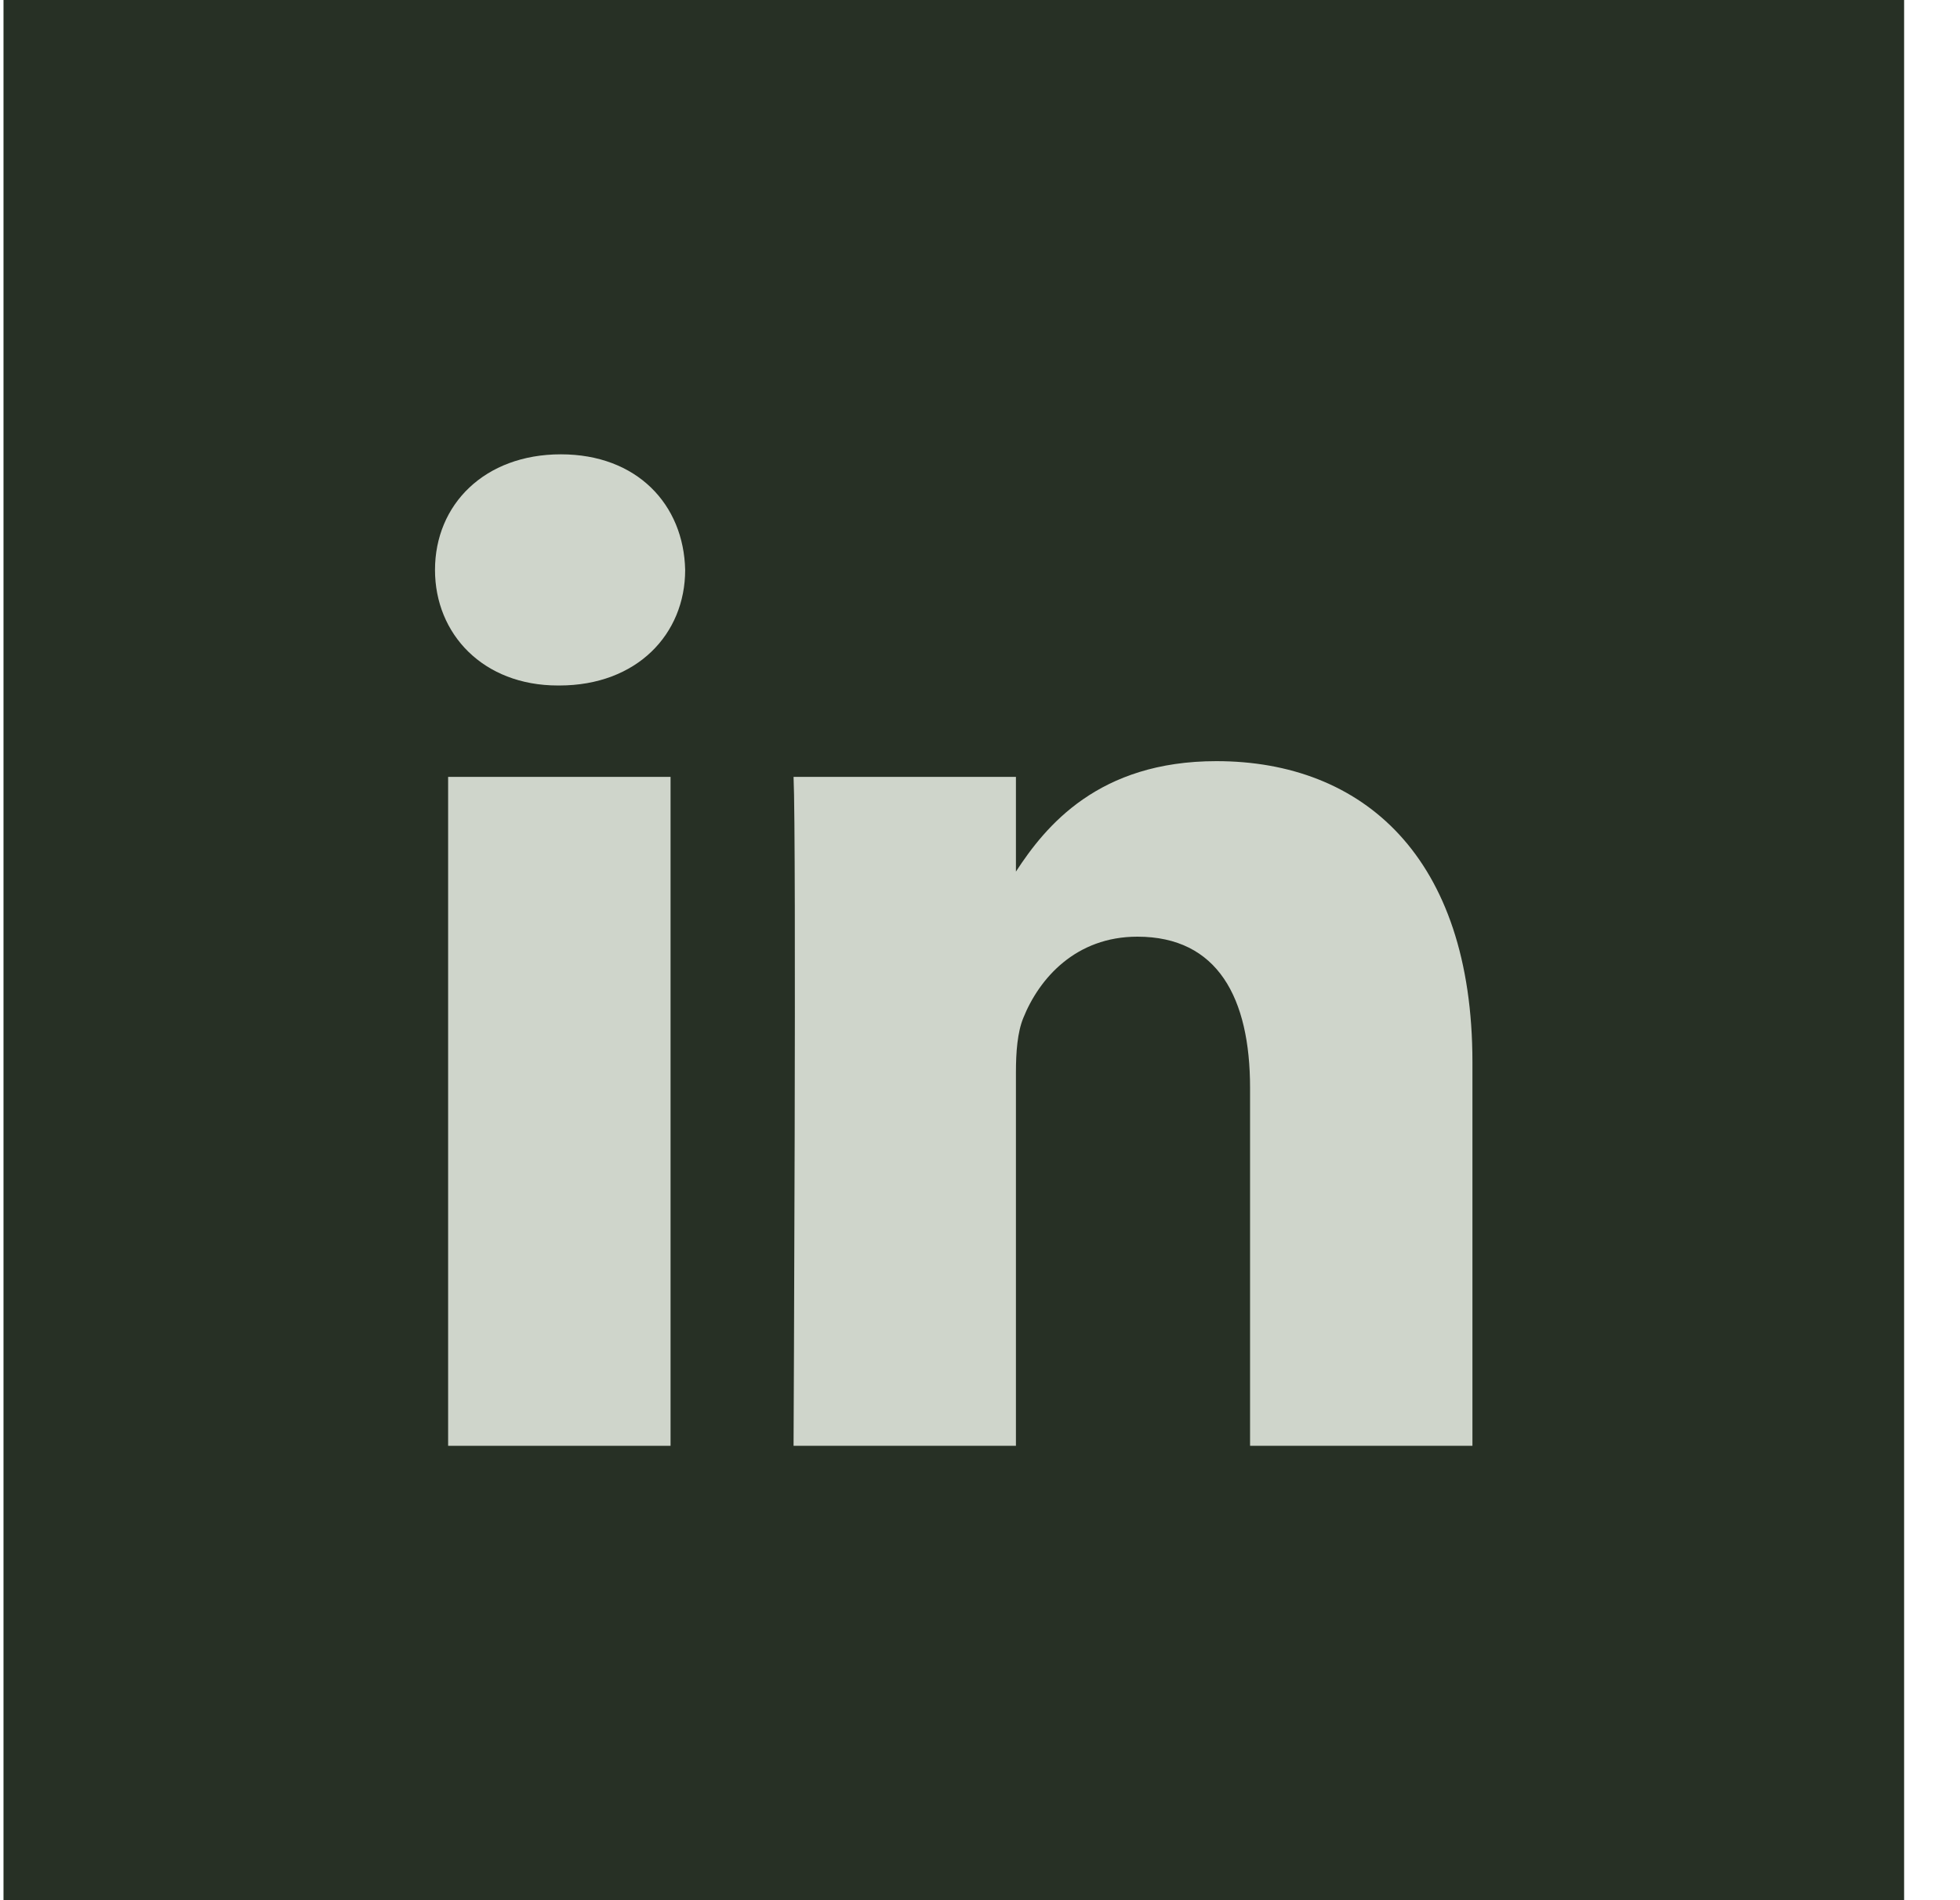 <svg width="33" height="32" viewBox="0 0 33 32" fill="none" xmlns="http://www.w3.org/2000/svg">
<rect width="32" height="32" transform="translate(0.059)" fill="#273025"/>
<path d="M11.29 13.083H7.545V24.348H11.29V13.083Z" fill="#CFD5CB"/>
<path d="M9.443 7.651C8.161 7.651 7.324 8.494 7.324 9.598C7.324 10.679 8.136 11.544 9.393 11.544H9.417C10.723 11.544 11.536 10.679 11.536 9.598C11.512 8.494 10.723 7.651 9.443 7.651Z" fill="#CFD5CB"/>
<path d="M20.48 12.818C18.494 12.818 17.604 13.911 17.105 14.678V13.083H13.361C13.411 14.14 13.361 24.348 13.361 24.348H17.105V18.057C17.105 17.72 17.13 17.384 17.229 17.143C17.499 16.471 18.116 15.774 19.15 15.774C20.504 15.774 21.047 16.807 21.047 18.321V24.348H24.791V17.888C24.791 14.428 22.944 12.818 20.48 12.818Z" fill="#CFD5CB"/>
</svg>
